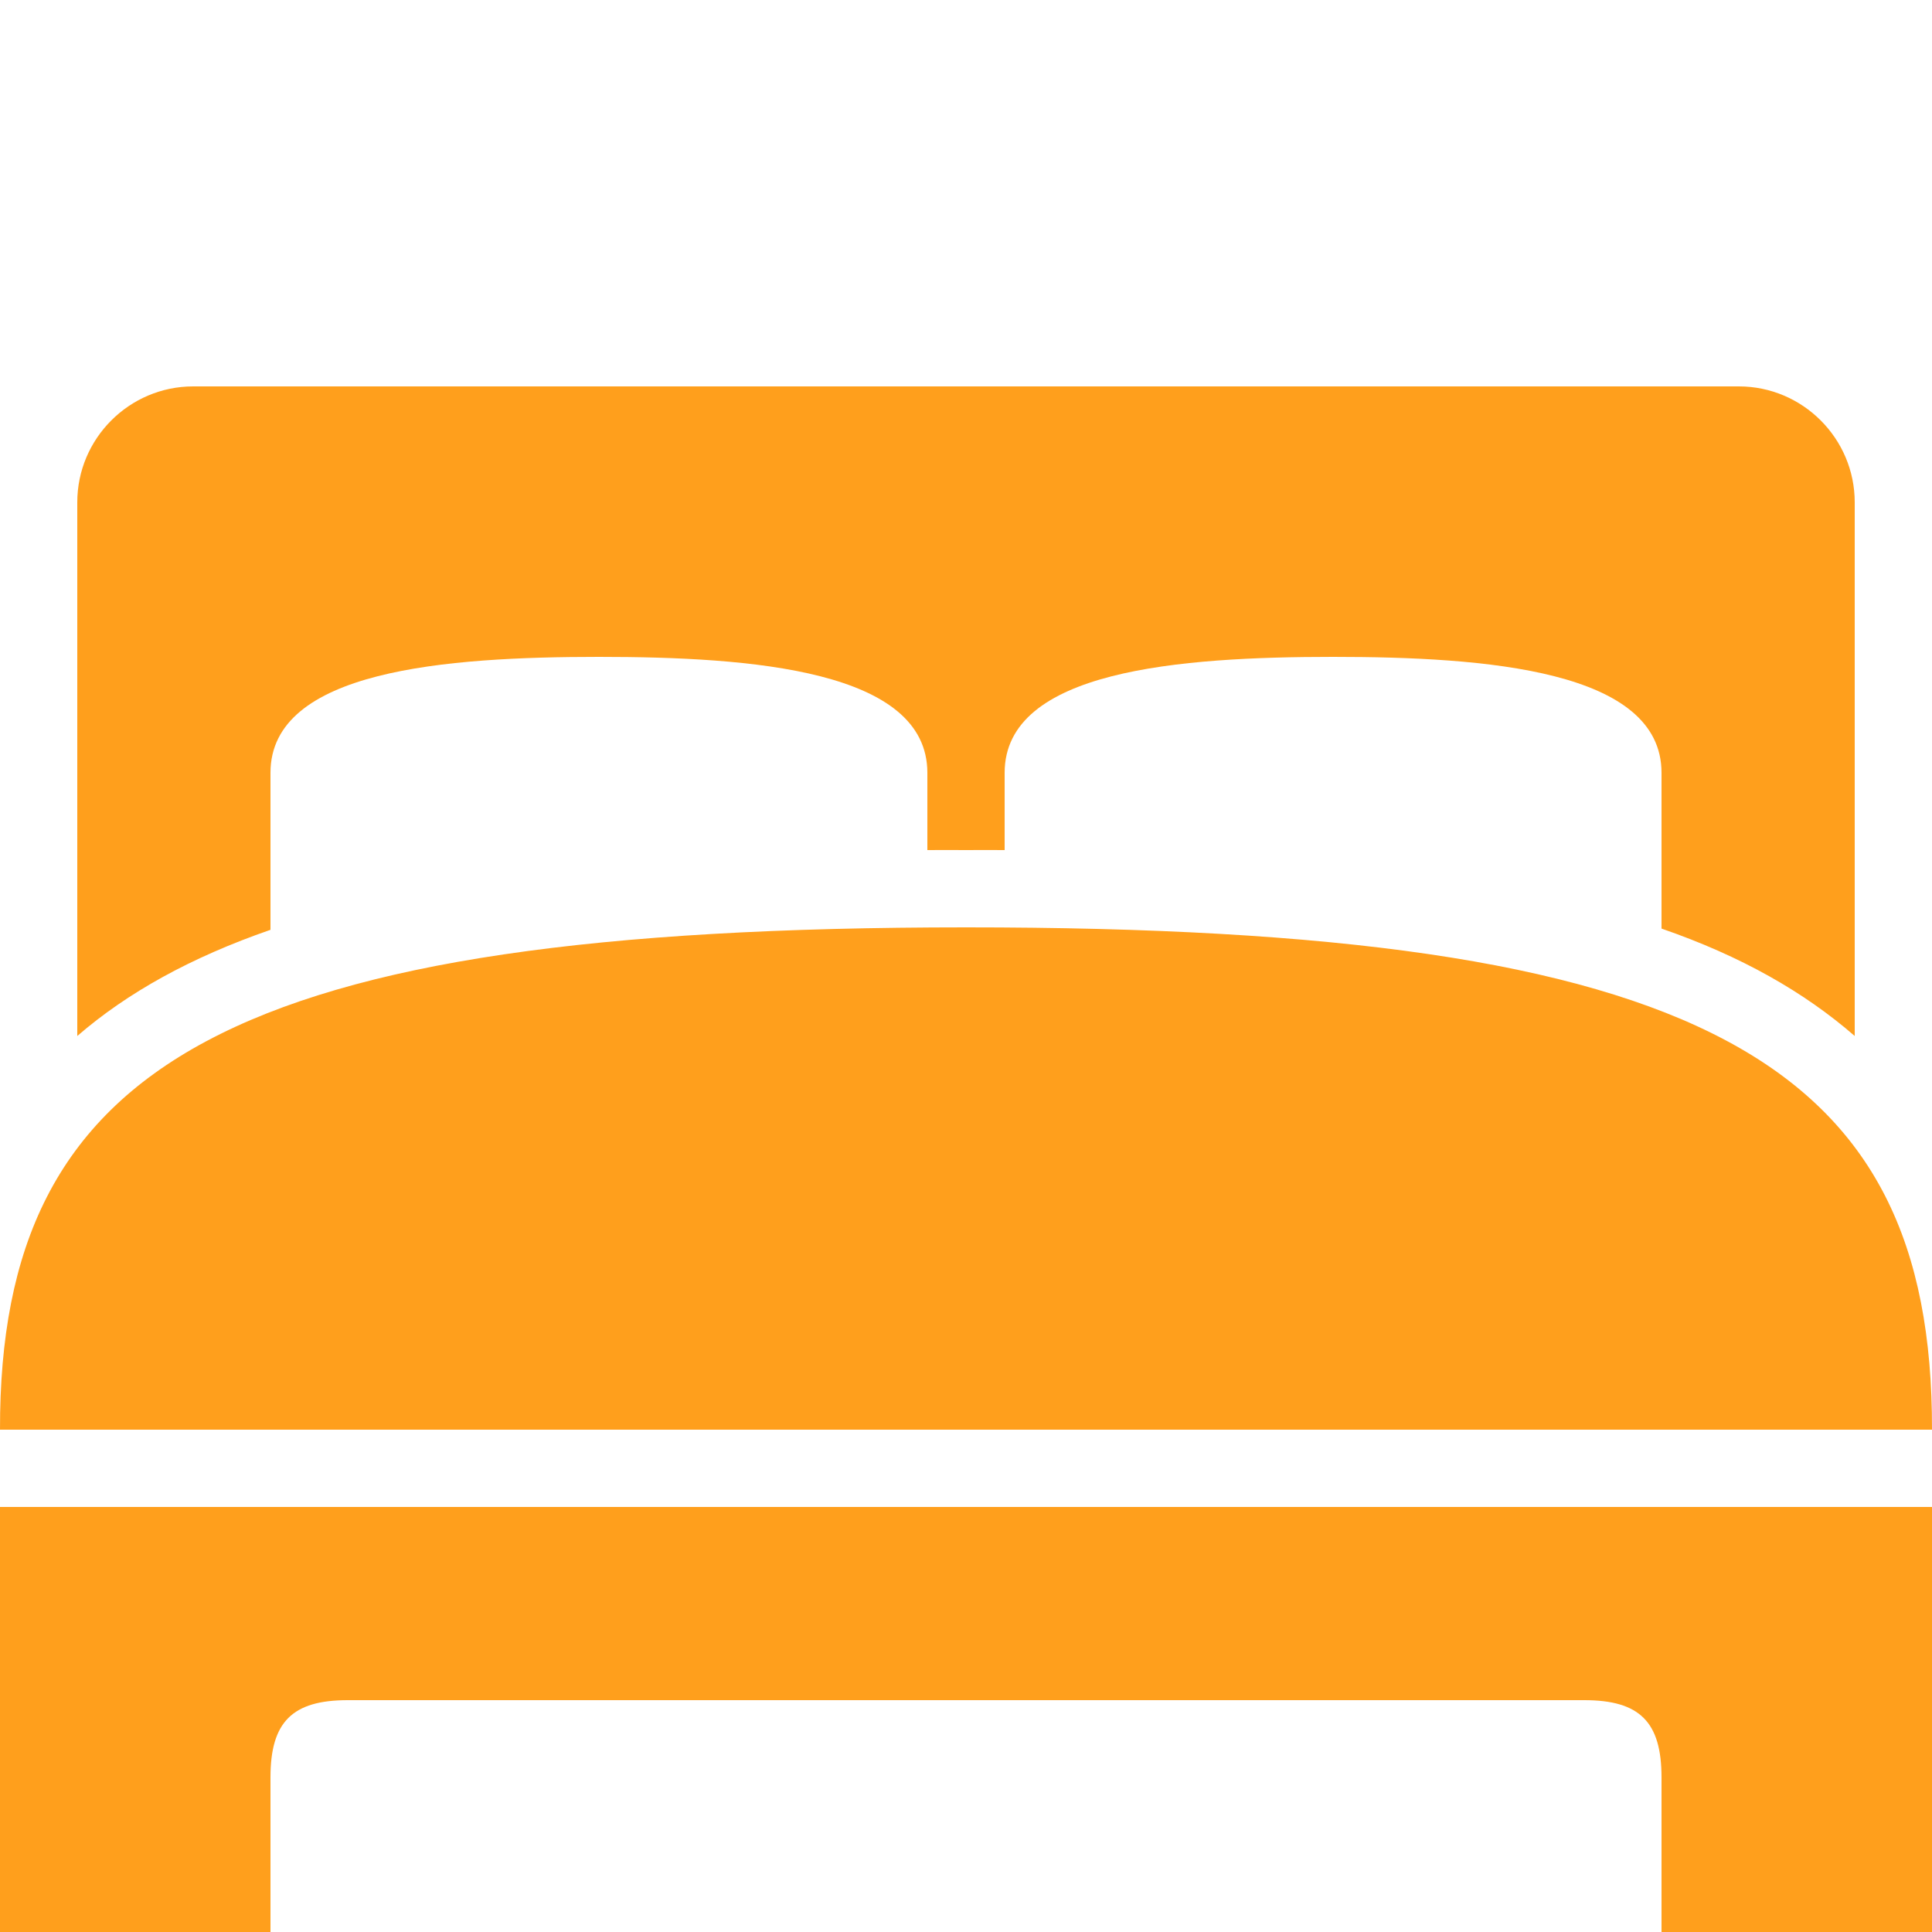 <svg width="22" height="22" viewBox="0 0 22 22" fill="none" xmlns="http://www.w3.org/2000/svg">
<g clip-path="url(#clip0_914_611)">
<path d="M2.2 4.4C1.473 4.4 0.88 4.993 0.88 5.72V11.797C1.451 11.303 2.173 10.902 3.08 10.588V8.8C3.08 7.63 5.079 7.48 6.82 7.48C8.561 7.48 10.56 7.63 10.56 8.8V9.68C10.708 9.678 10.849 9.68 11 9.68C11.151 9.68 11.292 9.678 11.44 9.68V8.8C11.44 7.63 13.439 7.48 15.18 7.48C16.921 7.48 18.92 7.63 18.92 8.8V10.574C19.826 10.887 20.544 11.296 21.12 11.797V5.72C21.12 4.993 20.527 4.4 19.8 4.4H2.2ZM11 10.56C2.599 10.56 -0.007 12.114 1.35618e-05 16.28H22C22.007 12.086 19.401 10.56 11 10.56ZM1.35618e-05 17.16V22H3.08V20.24C3.08 19.608 3.328 19.36 3.96 19.36H18.04C18.672 19.36 18.92 19.608 18.92 20.24V22H22V17.16H1.35618e-05Z" fill="#FF9F1C"/>
</g>
<defs>
<clipPath id="clip0_914_611">
<rect width="22" height="22" fill="white"/>
</clipPath>
</defs>
</svg>
